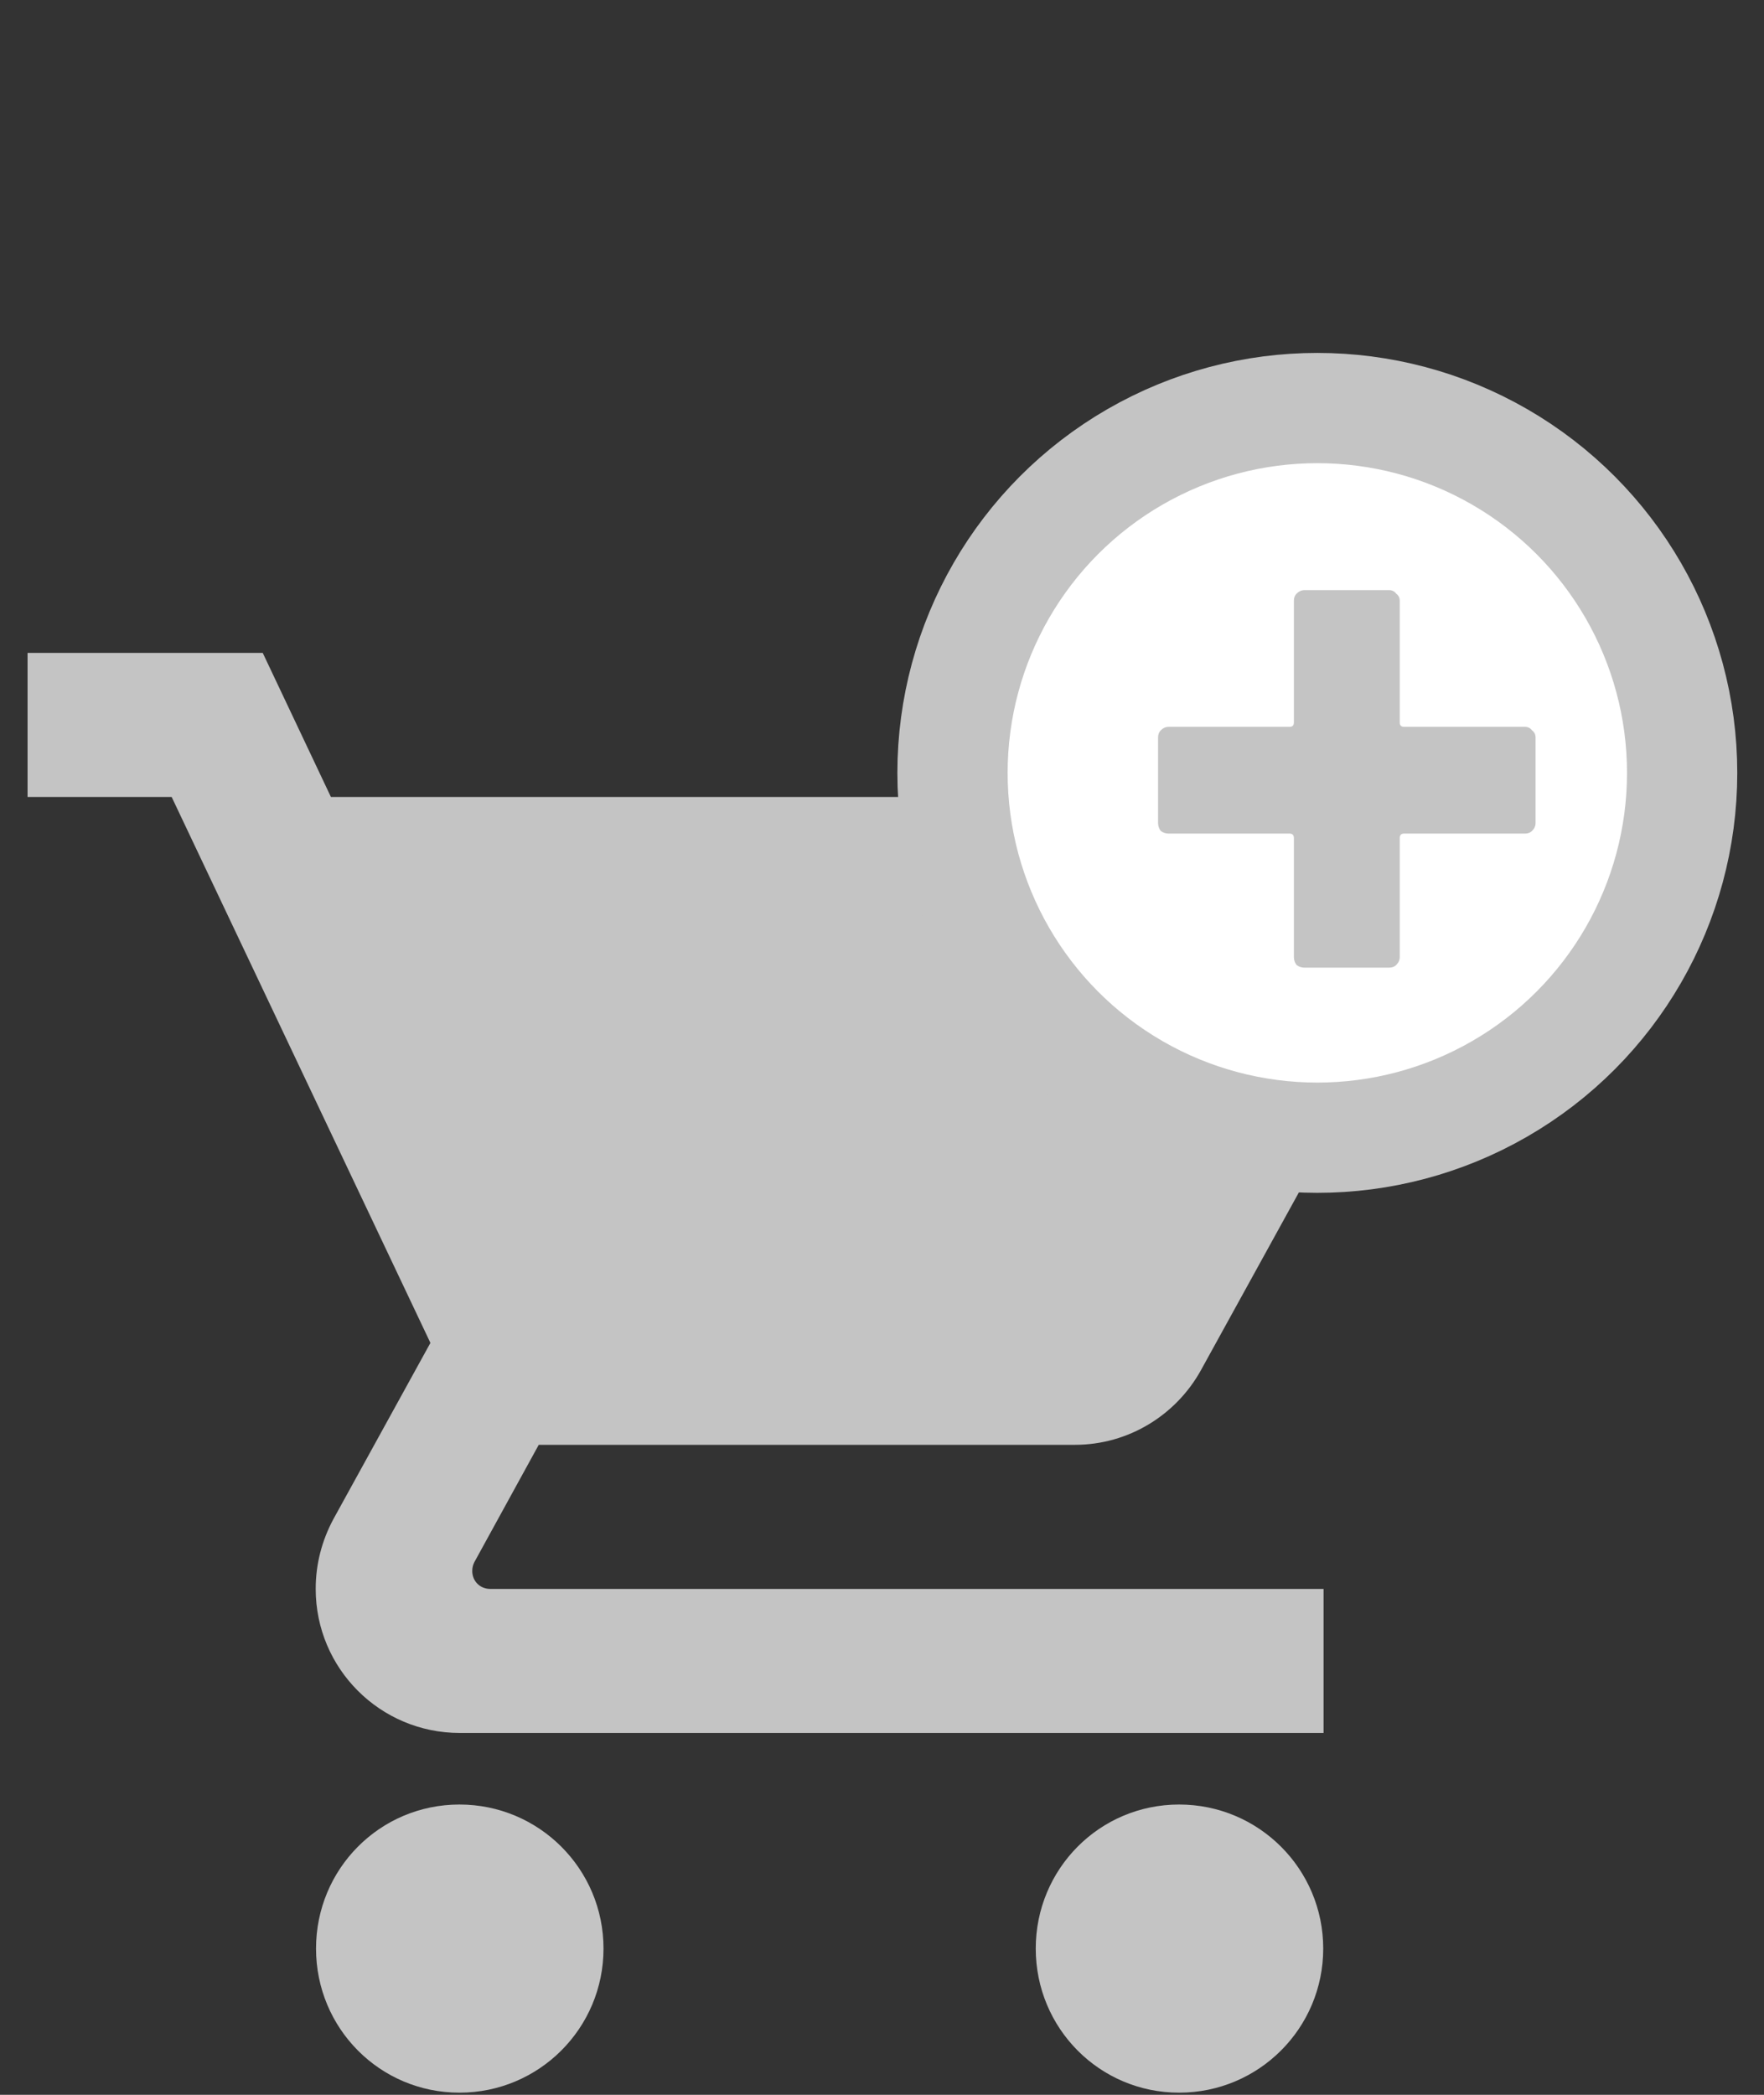 <svg width="32" height="38" viewBox="0 0 32 38" fill="none" xmlns="http://www.w3.org/2000/svg">
<rect x="0" y="0" width="32" height="38" fill="#333333" stroke="none"/>
<path d="M8.335 32.734C6.89 32.734 5.733 33.903 5.733 35.347C5.733 36.792 6.89 37.961 8.335 37.961C9.779 37.961 10.948 36.792 10.948 35.347C10.948 33.903 9.779 32.734 8.335 32.734Z" fill="#C4C4C4"/>
<path d="M21.39 32.734C19.946 32.734 18.789 33.903 18.789 35.347C18.789 36.792 19.946 37.961 21.39 37.961C22.835 37.961 24.004 36.792 24.004 35.347C24.004 33.903 22.835 32.734 21.39 32.734Z" fill="#C4C4C4"/>
<path d="M9.773 26.209H19.499C20.478 26.209 21.335 25.664 21.782 24.862L26.452 16.385C26.556 16.201 26.618 15.987 26.618 15.761C26.618 15.038 26.03 14.457 25.314 14.457H6.003L4.766 11.843H0.5V14.457H3.114L7.808 24.36L6.045 27.562C5.843 27.941 5.727 28.363 5.727 28.823C5.727 30.267 6.896 31.436 8.341 31.436H24.01V28.823H8.892C8.708 28.823 8.567 28.682 8.567 28.498C8.567 28.437 8.58 28.388 8.604 28.339L9.773 26.209Z" fill="#C4C4C4"/>
<circle cx="23.897" cy="14.02" r="6.618" fill="white" stroke="#C4C4C4" stroke-width="2"/>
<path d="M27.664 13.185C27.717 13.185 27.76 13.206 27.792 13.249C27.835 13.281 27.856 13.324 27.856 13.377V14.929C27.856 14.982 27.835 15.03 27.792 15.073C27.76 15.105 27.717 15.121 27.664 15.121H25.472C25.419 15.121 25.392 15.148 25.392 15.201V17.361C25.392 17.414 25.371 17.462 25.328 17.505C25.296 17.537 25.253 17.553 25.2 17.553H23.664C23.611 17.553 23.563 17.537 23.52 17.505C23.488 17.462 23.472 17.414 23.472 17.361V15.201C23.472 15.148 23.445 15.121 23.392 15.121H21.2C21.147 15.121 21.099 15.105 21.056 15.073C21.024 15.03 21.008 14.982 21.008 14.929V13.377C21.008 13.324 21.024 13.281 21.056 13.249C21.099 13.206 21.147 13.185 21.2 13.185H23.392C23.445 13.185 23.472 13.158 23.472 13.105V10.897C23.472 10.844 23.488 10.801 23.52 10.769C23.563 10.726 23.611 10.705 23.664 10.705H25.2C25.253 10.705 25.296 10.726 25.328 10.769C25.371 10.801 25.392 10.844 25.392 10.897V13.105C25.392 13.158 25.419 13.185 25.472 13.185H27.664Z" fill="#C4C4C4"/>
</svg>
